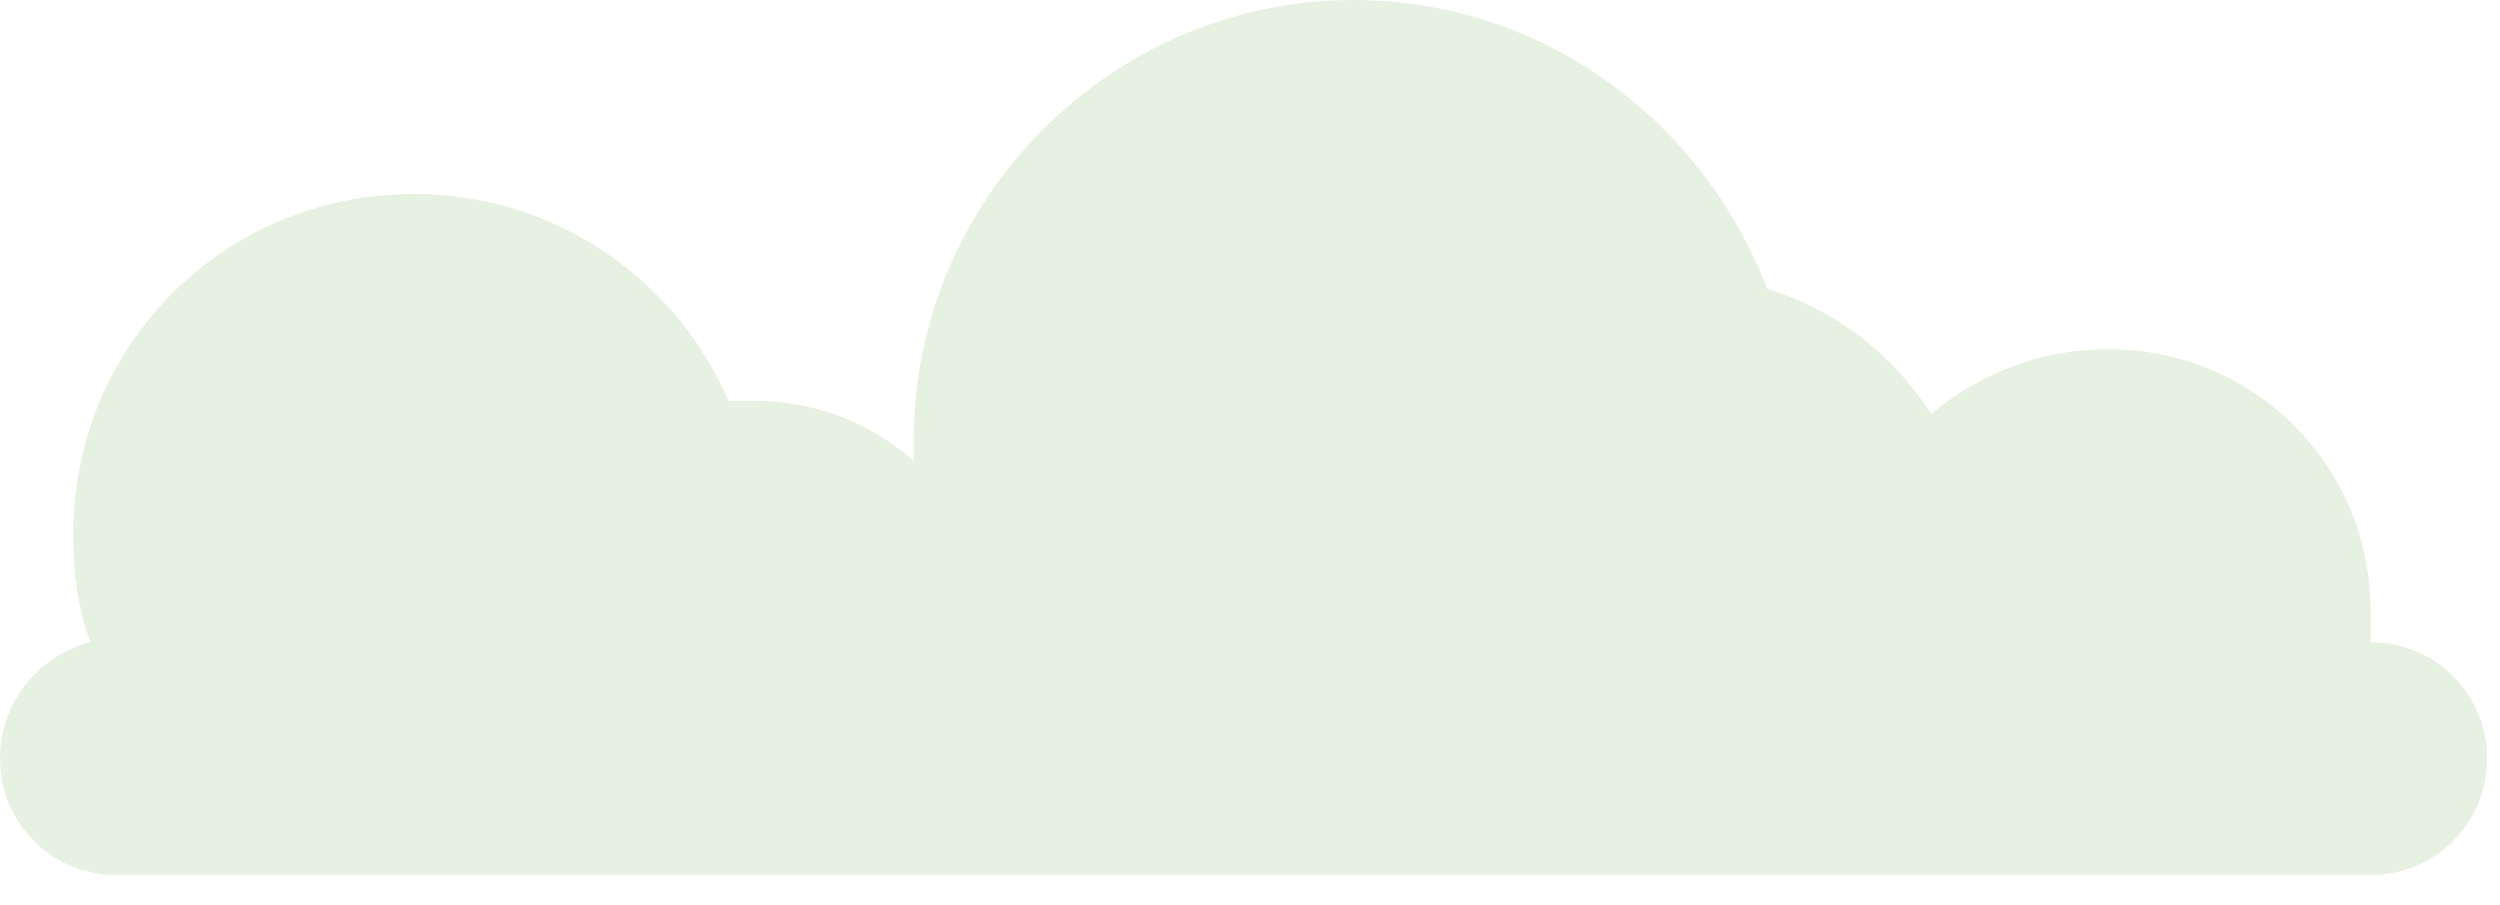 <svg xmlns="http://www.w3.org/2000/svg" width="58" height="21" fill="none" viewBox="0 0 58 21"><g clip-path="url(#clip0)"><path fill="#C5DFBD" d="M55 14.9C54.9 14.9 54.9 14.9 55 14.9C55 14.7 55 14.4 55 14.2C55 10.8 52.3 8.1 48.9 8.1C47.3 8.1 45.9 8.7 44.8 9.6C43.9 8.2 42.6 7.2 41 6.7C39.5 2.8 35.8 0 31.4 0C25.8 0 21.2 4.6 21.2 10.2C21.2 10.4 21.2 10.6 21.2 10.7C20.2 9.8 18.9 9.3 17.5 9.3C17.3 9.3 17.1 9.3 16.9 9.3C15.7 6.5 12.9 4.5 9.6 4.5C5.2 4.5 1.7 8 1.7 12.4C1.7 13.3 1.8 14.1 2.1 14.9C0.9 15.2 0 16.3 0 17.6C0 19.1 1.2 20.3 2.7 20.3H55C56.5 20.3 57.7 19.1 57.7 17.6C57.7 16.1 56.5 14.9 55 14.9Z" opacity=".43"/></g><defs><clipPath id="clip0"><rect width="57.7" height="20.4" fill="#fff"/></clipPath></defs></svg>